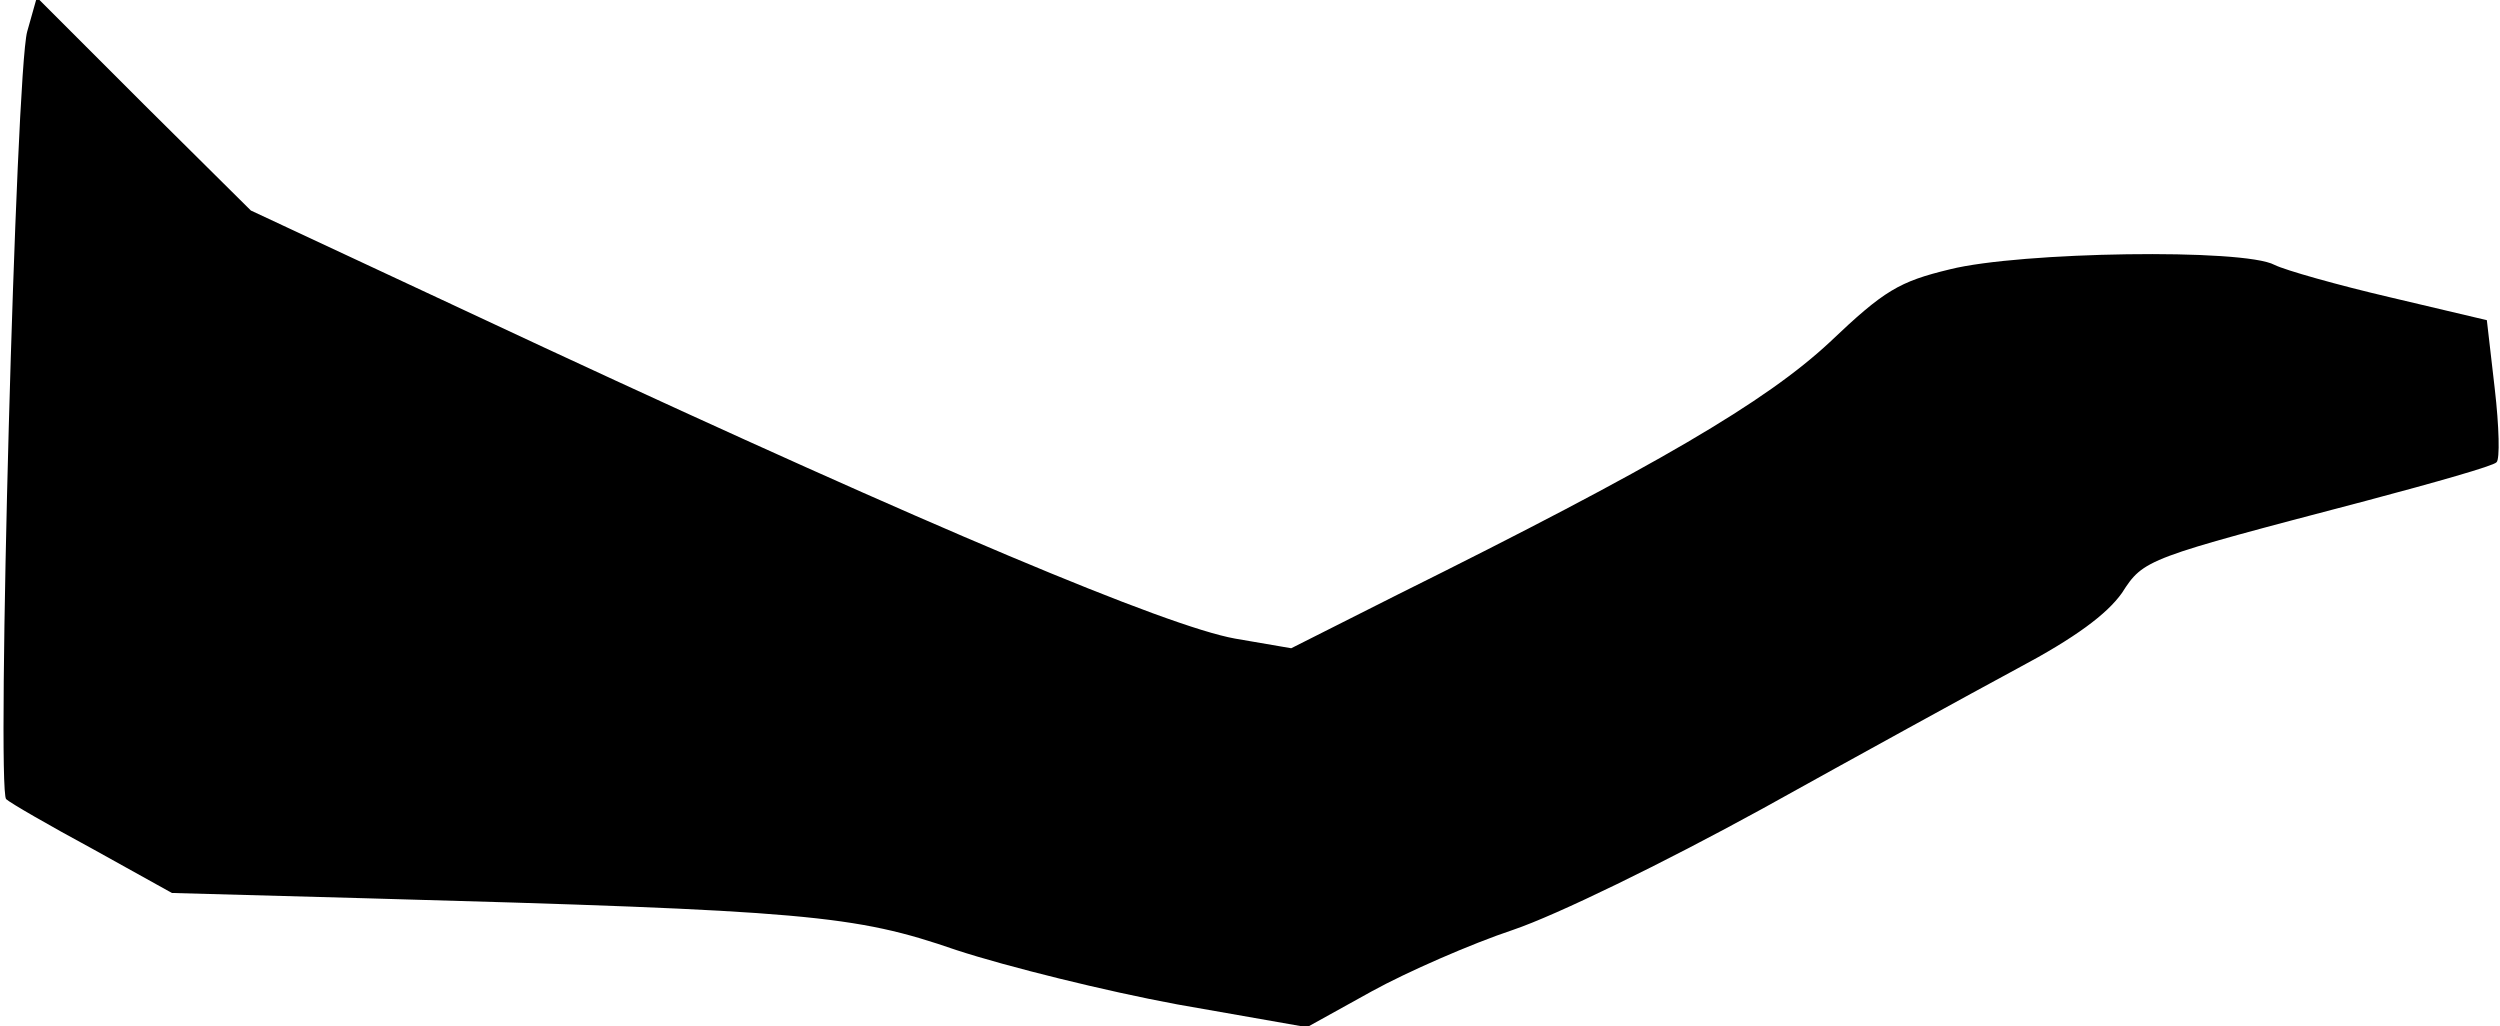 <?xml version="1.0" standalone="no"?>
<!DOCTYPE svg PUBLIC "-//W3C//DTD SVG 20010904//EN"
 "http://www.w3.org/TR/2001/REC-SVG-20010904/DTD/svg10.dtd">
<svg version="1.0" xmlns="http://www.w3.org/2000/svg"
 width="285pt" height="117pt" viewBox="0 0 285 117"
 preserveAspectRatio="xMidYMid meet">
<g transform="translate(0,117) scale(0.1,-0.1)"
fill="#000000" stroke="none">
<path fill="#000000" stroke="none" d="M31 1134 c-13 -47 -35 -864 -24 -875 4
-4 49 -30 99 -57 l90 -50 220 -6 c505 -14 558 -19 674 -59 58 -19 171 -47 252
-62 l148 -26 74 41 c40 22 113 54 161 70 50 17 171 76 284 138 108 60 239 132
291 160 66 35 102 62 119 86 25 39 27 39 278 105 79 21 146 40 149 44 4 3 3
41 -2 84 l-9 78 -110 26 c-60 14 -120 31 -132 37 -35 19 -290 15 -370 -5 -58
-14 -75 -24 -137 -83 -73 -68 -197 -141 -493 -288 l-121 -61 -64 11 c-78 14
-347 127 -788 332 l-334 156 -122 121 -122 122 -11 -39z"/>
</g>
</svg>
